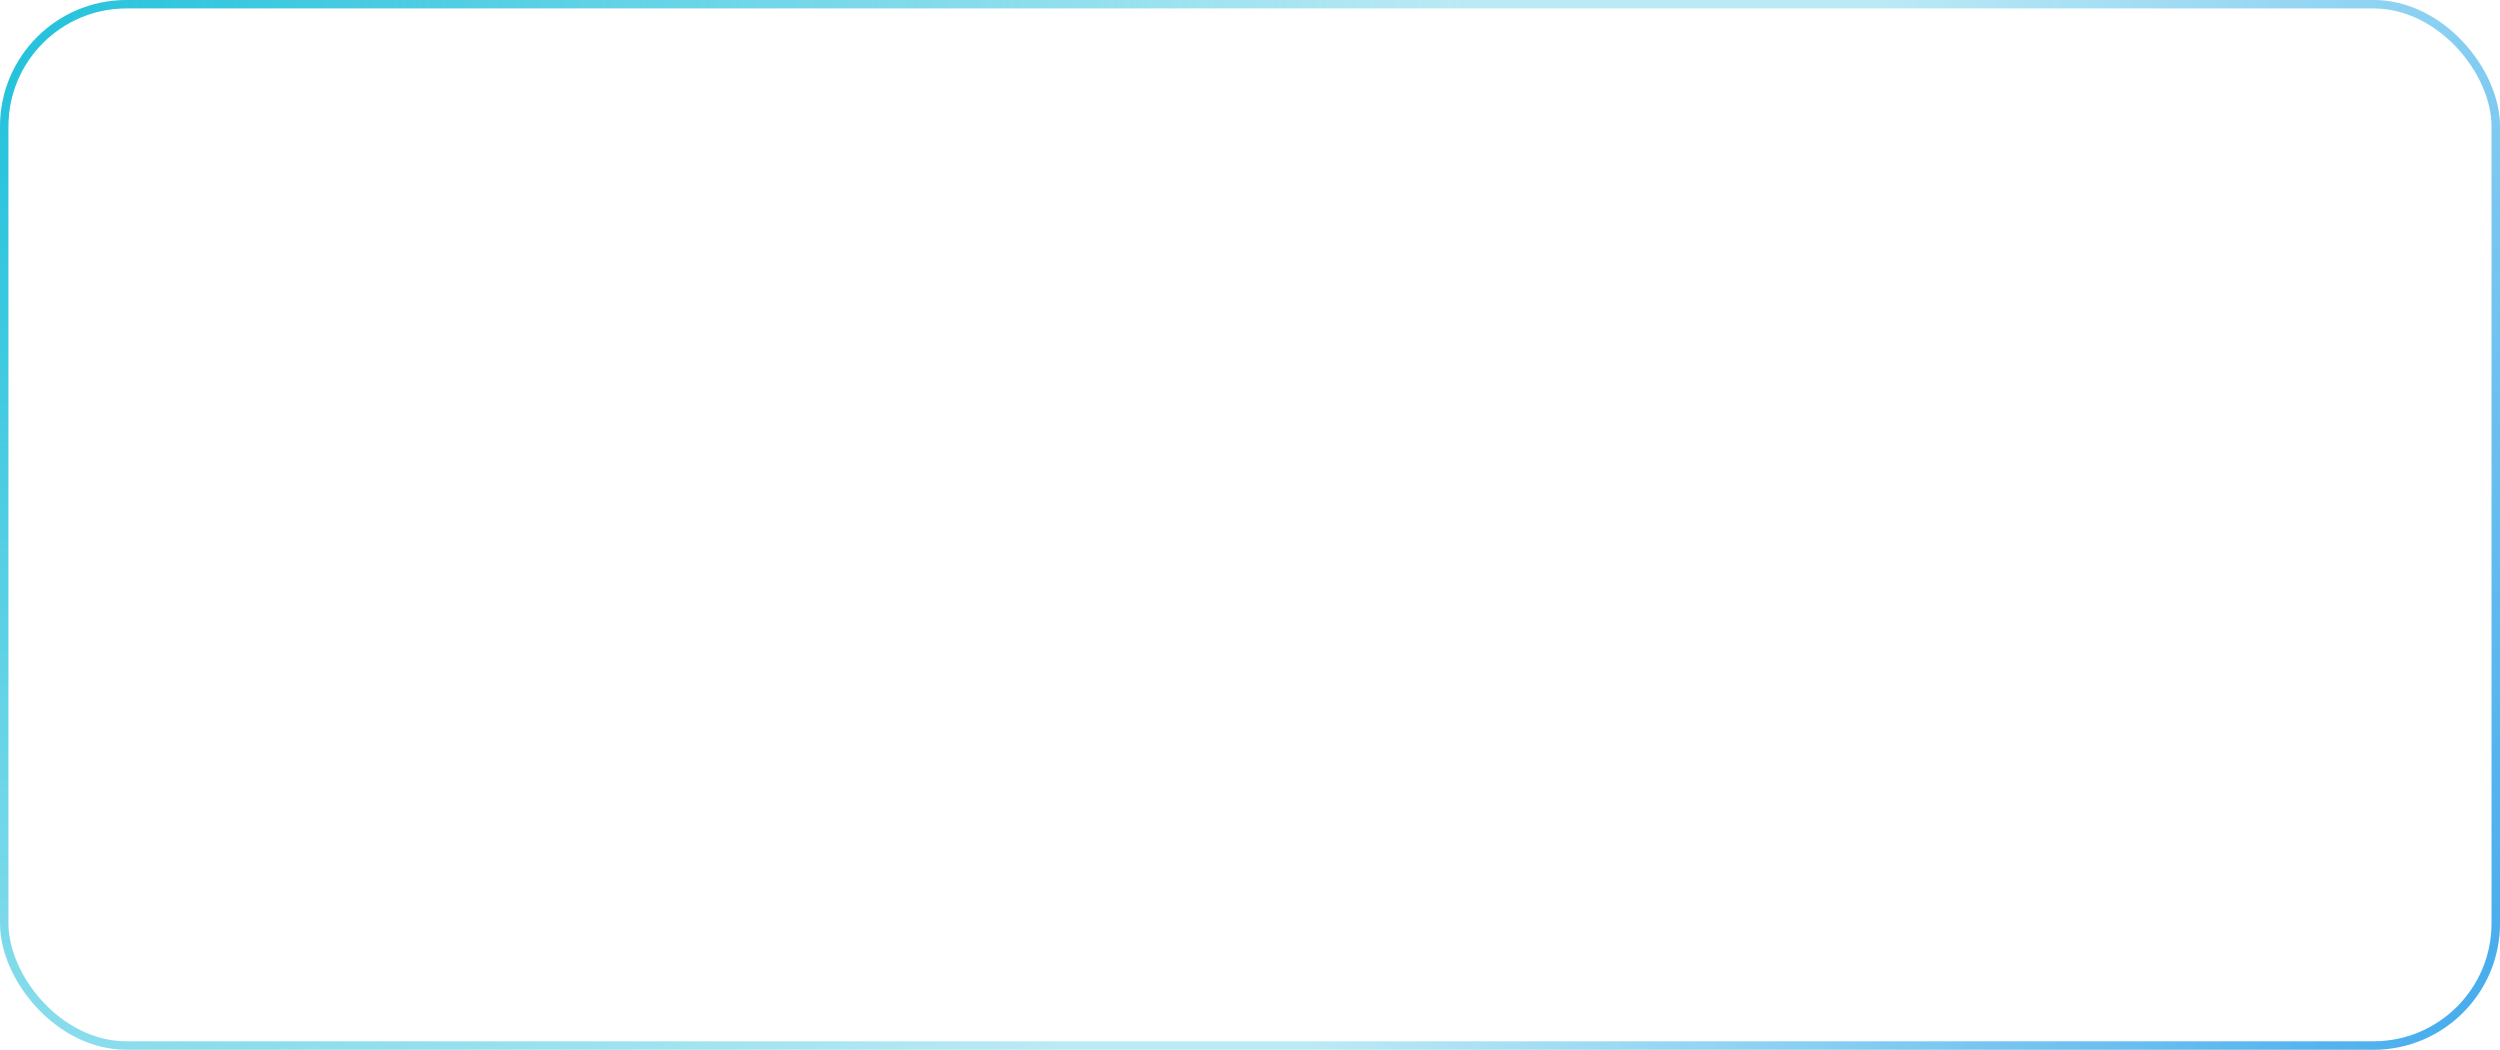 <svg width="593" height="249" fill="none" xmlns="http://www.w3.org/2000/svg"><rect x="1" y="1" width="591" height="247" rx="29" stroke="url(#a)" stroke-width="2"/><rect x="1" y="1" width="591" height="247" rx="29" stroke="url(#b)" stroke-width="2"/><defs><radialGradient id="a" cx="0" cy="0" r="1" gradientUnits="userSpaceOnUse" gradientTransform="matrix(618 283.5 -263.792 575.038 -25 0)"><stop offset=".036" stop-color="#24C5DB"/><stop offset=".551" stop-color="#24C5DB" stop-opacity=".26"/></radialGradient><radialGradient id="b" cx="0" cy="0" r="1" gradientUnits="userSpaceOnUse" gradientTransform="matrix(-259.499 -142.501 339.371 -618.004 635.5 259)"><stop stop-color="#2299EB" stop-opacity=".92"/><stop offset="1" stop-color="#2299EB" stop-opacity=".07"/></radialGradient></defs></svg>